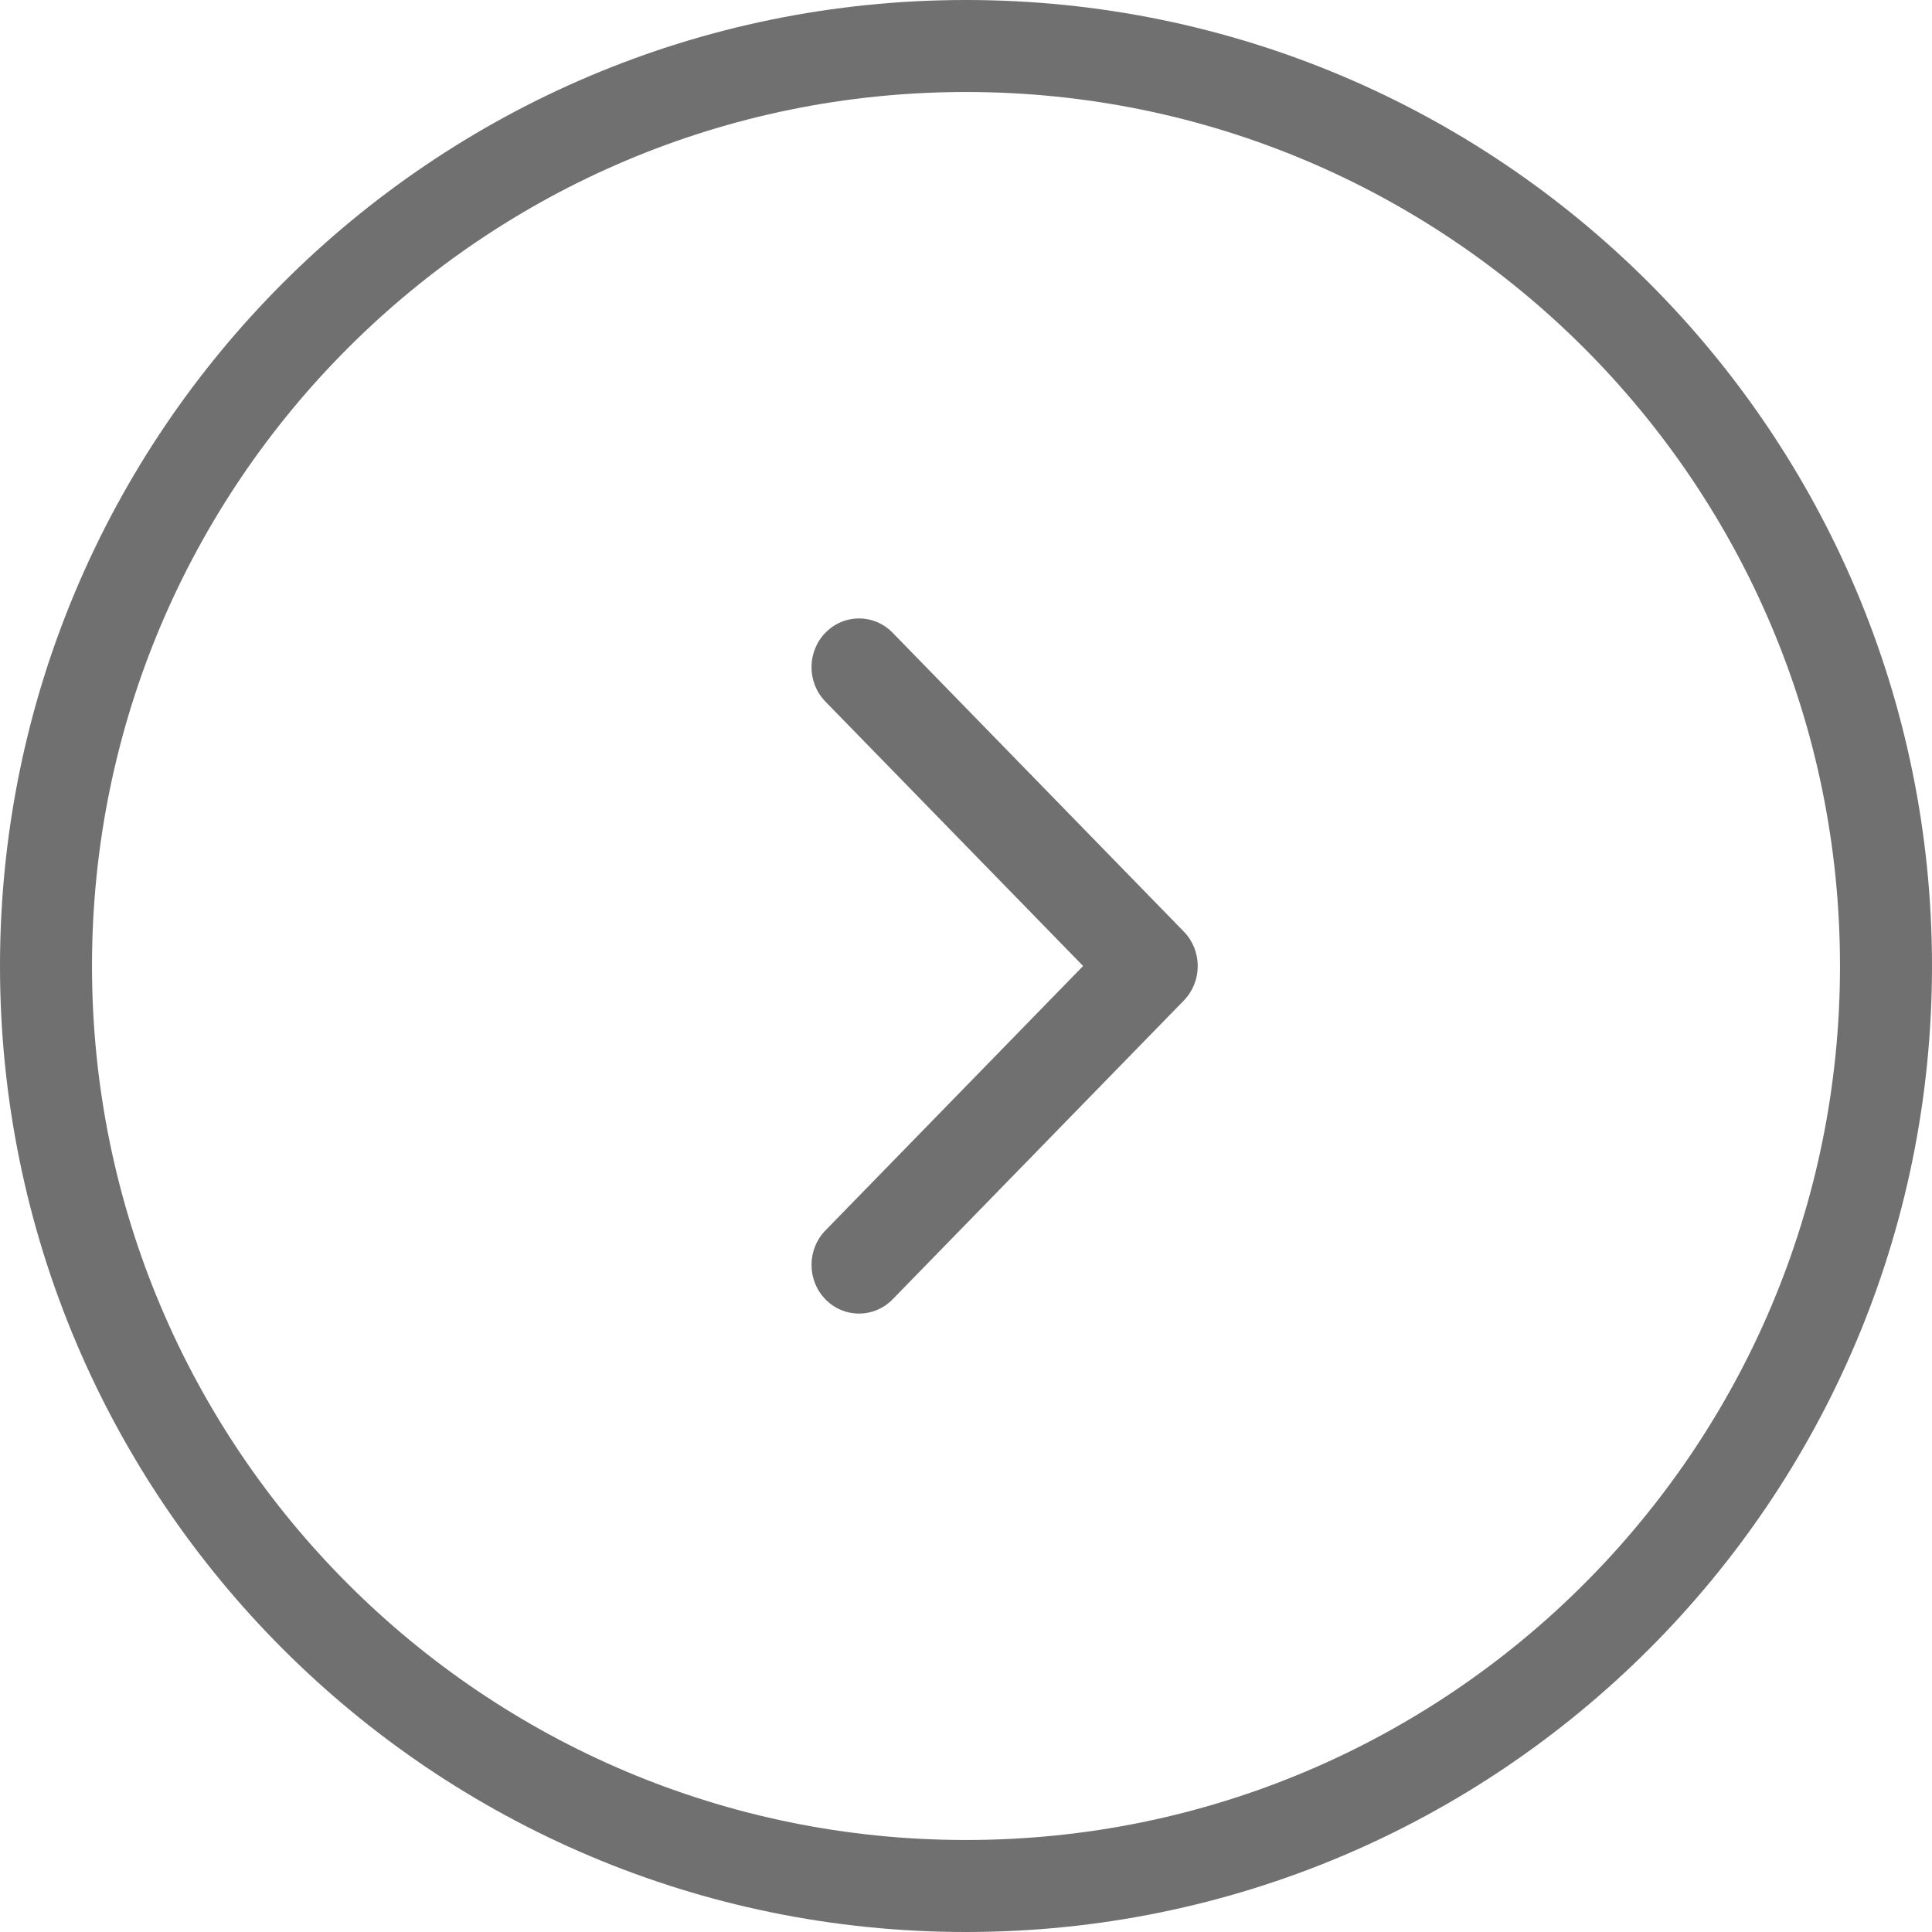 <svg width="42" height="42" viewBox="0 0 42 42" fill="none" xmlns="http://www.w3.org/2000/svg">
<g opacity="0.703">
<path d="M21 41C32.046 41 41 32.046 41 21C41 9.954 32.046 1 21 1C9.954 1 1 9.954 1 21C1 32.046 9.954 41 21 41Z" stroke="#333333" stroke-width="2"/>
<path d="M26.037 21.002C26.038 21.283 25.929 21.552 25.735 21.751L19.396 28.255C18.991 28.66 18.344 28.657 17.944 28.246C17.544 27.836 17.54 27.172 17.936 26.757L23.546 21L17.936 15.244C17.54 14.829 17.544 14.165 17.944 13.755C18.344 13.344 18.991 13.34 19.396 13.746L25.736 20.253C25.93 20.452 26.038 20.721 26.037 21.002Z" fill="#333333"/>
</g>
</svg>
